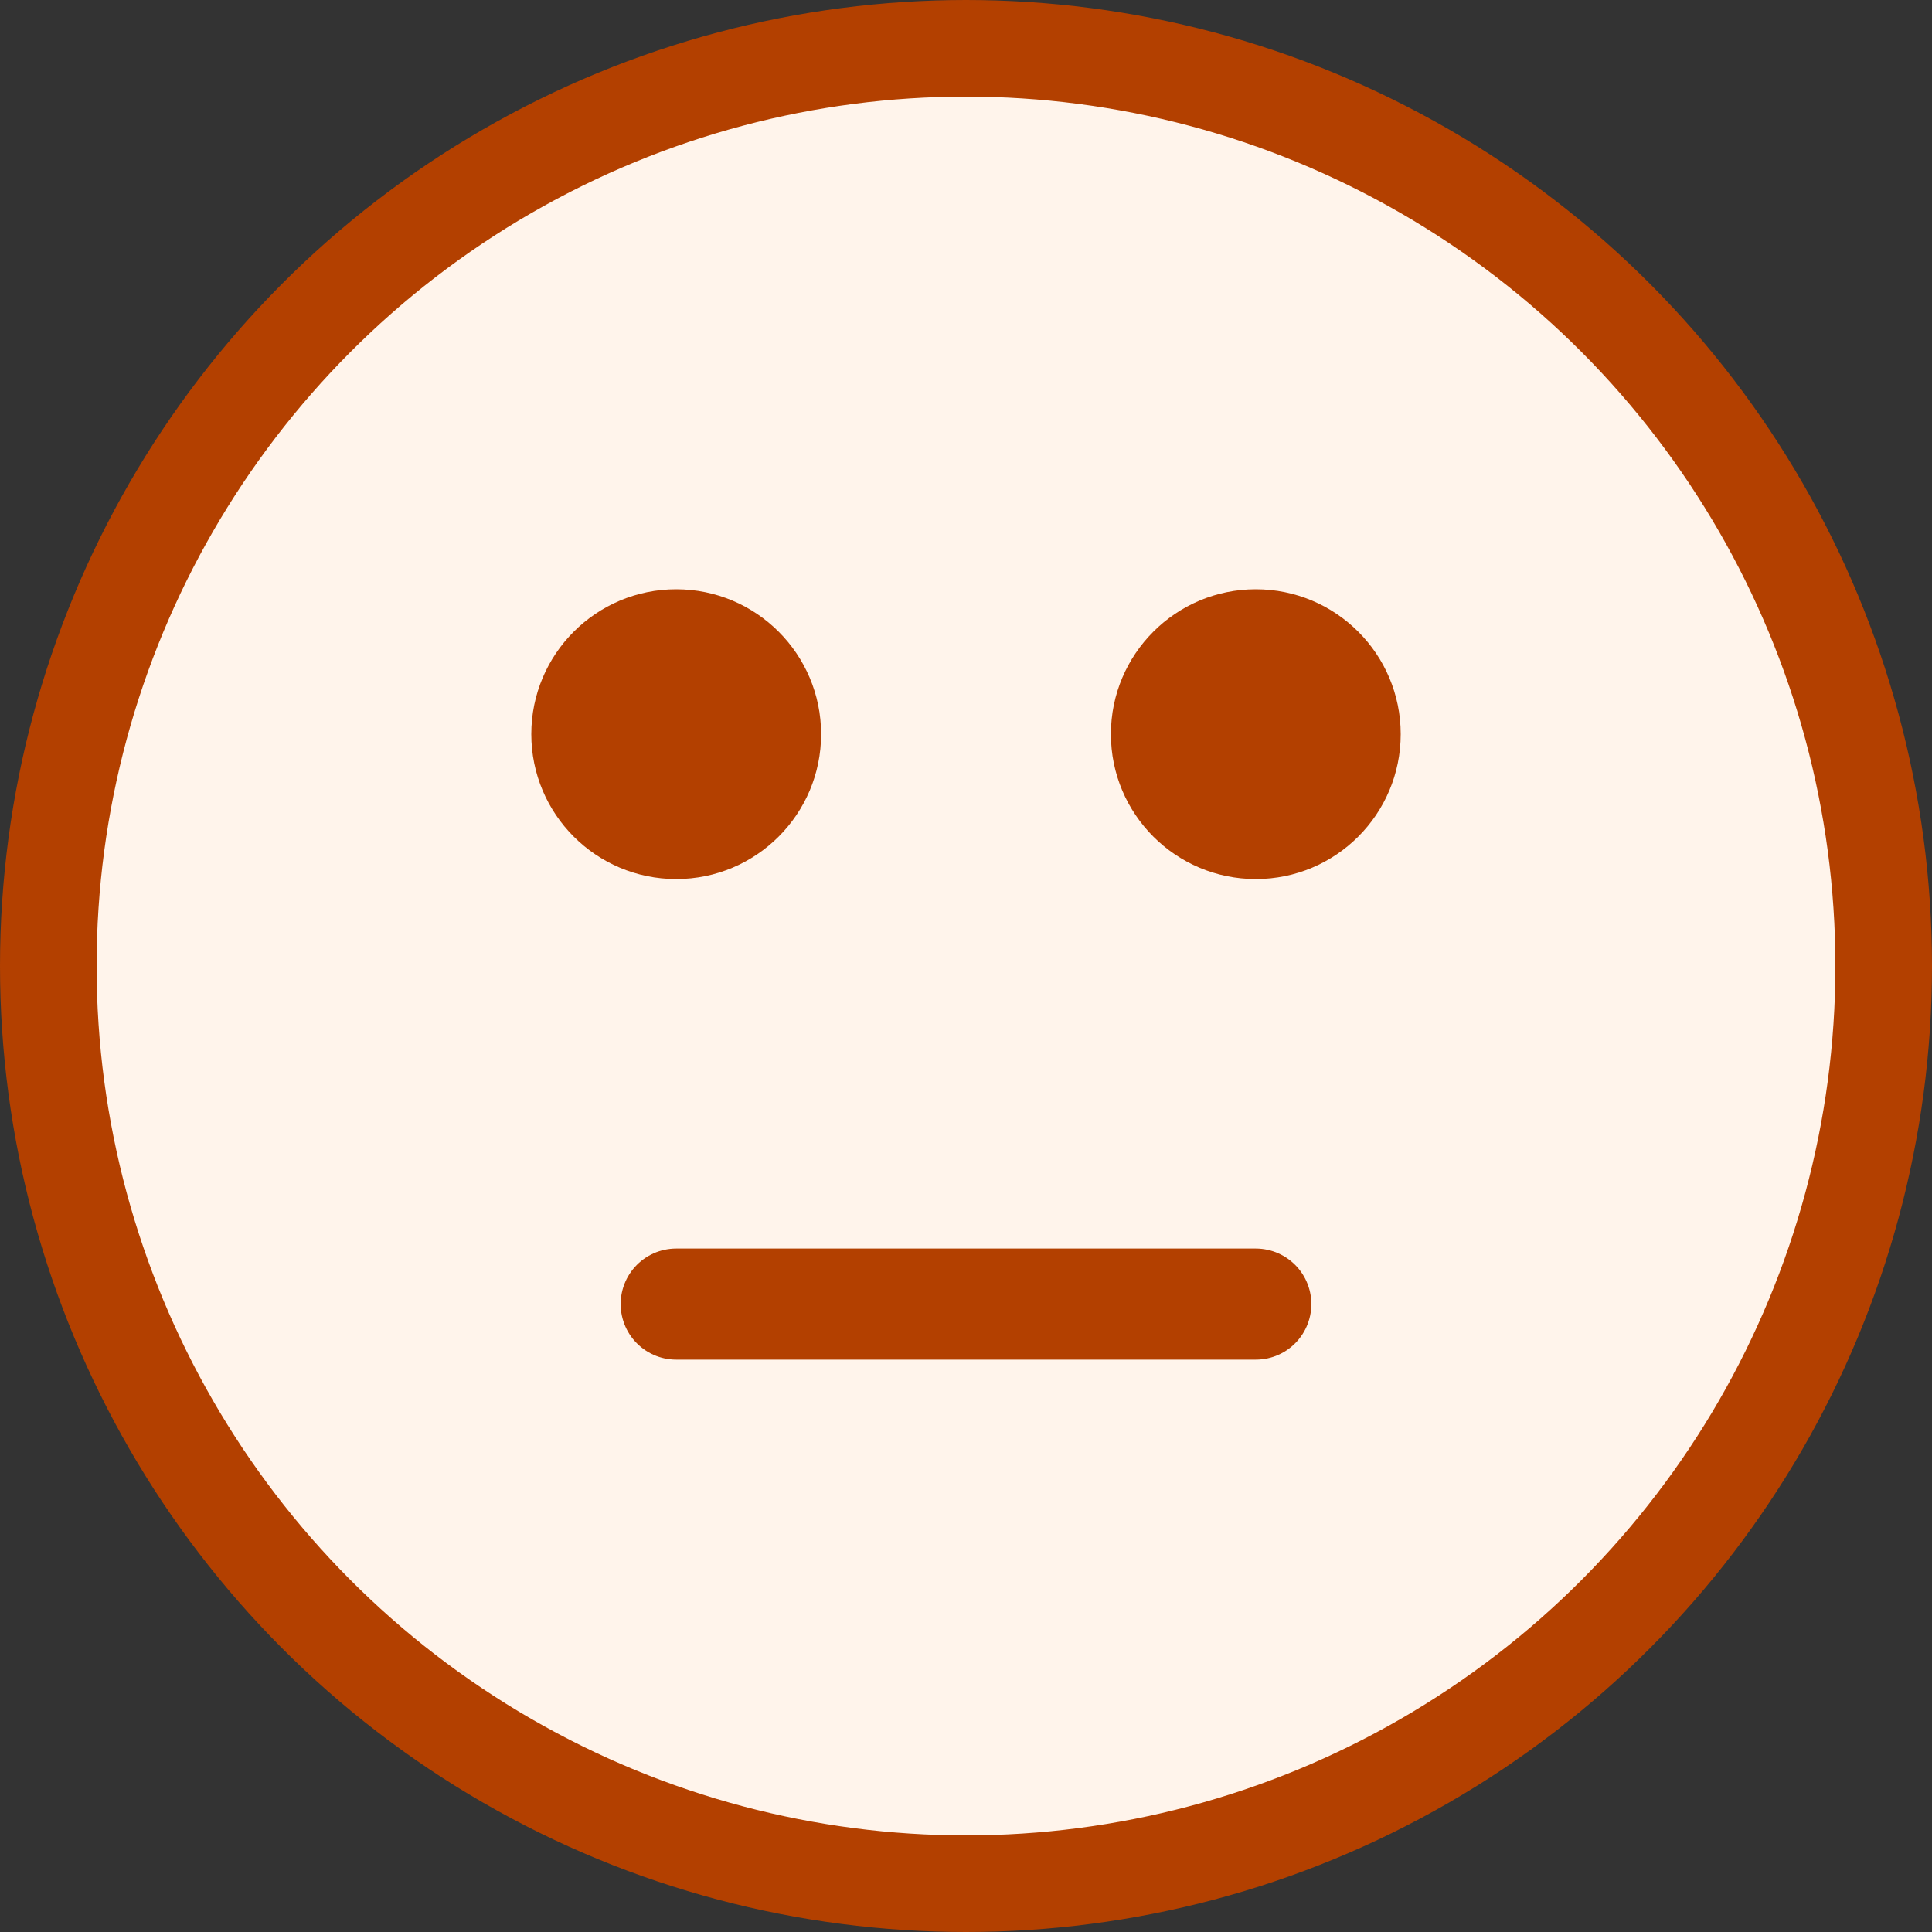 <?xml version="1.0" encoding="UTF-8"?>
<svg width="40px" height="40px" viewBox="0 0 40 40" version="1.1" xmlns="http://www.w3.org/2000/svg" xmlns:xlink="http://www.w3.org/1999/xlink">
    <rect x="0" y="0" width="40" height="40" fill="#333333" stroke="none"/>
    <title>Avis/Éléments/Moyen/Emoji/Défaut</title>
    <g id="Avis/Éléments/Moyen/Emoji/Défaut" stroke="none" stroke-width="1" fill="none" fill-rule="evenodd">
        <g id="Emoji">
            <circle id="Oval" stroke="#b34000" stroke-width="2" fill="#FFF4EB" cx="20" cy="20" r="19"></circle>
            <circle id="Oval" fill="#b34000" cx="14" cy="15.2" r="3"></circle>
            <circle id="Oval-Copy" fill="#b34000" cx="26" cy="15.2" r="3"></circle>
            <path d="M14,27 C16.011,27 18.016,27 20.015,27 C22.014,27 24.009,27 26,27" id="Line-Copy-2" stroke="#b34000" stroke-width="2.3" stroke-linecap="round" transform="translate(20, 27) scale(1, -1) translate(-20, -27) "></path>
        </g>
    </g>
</svg>